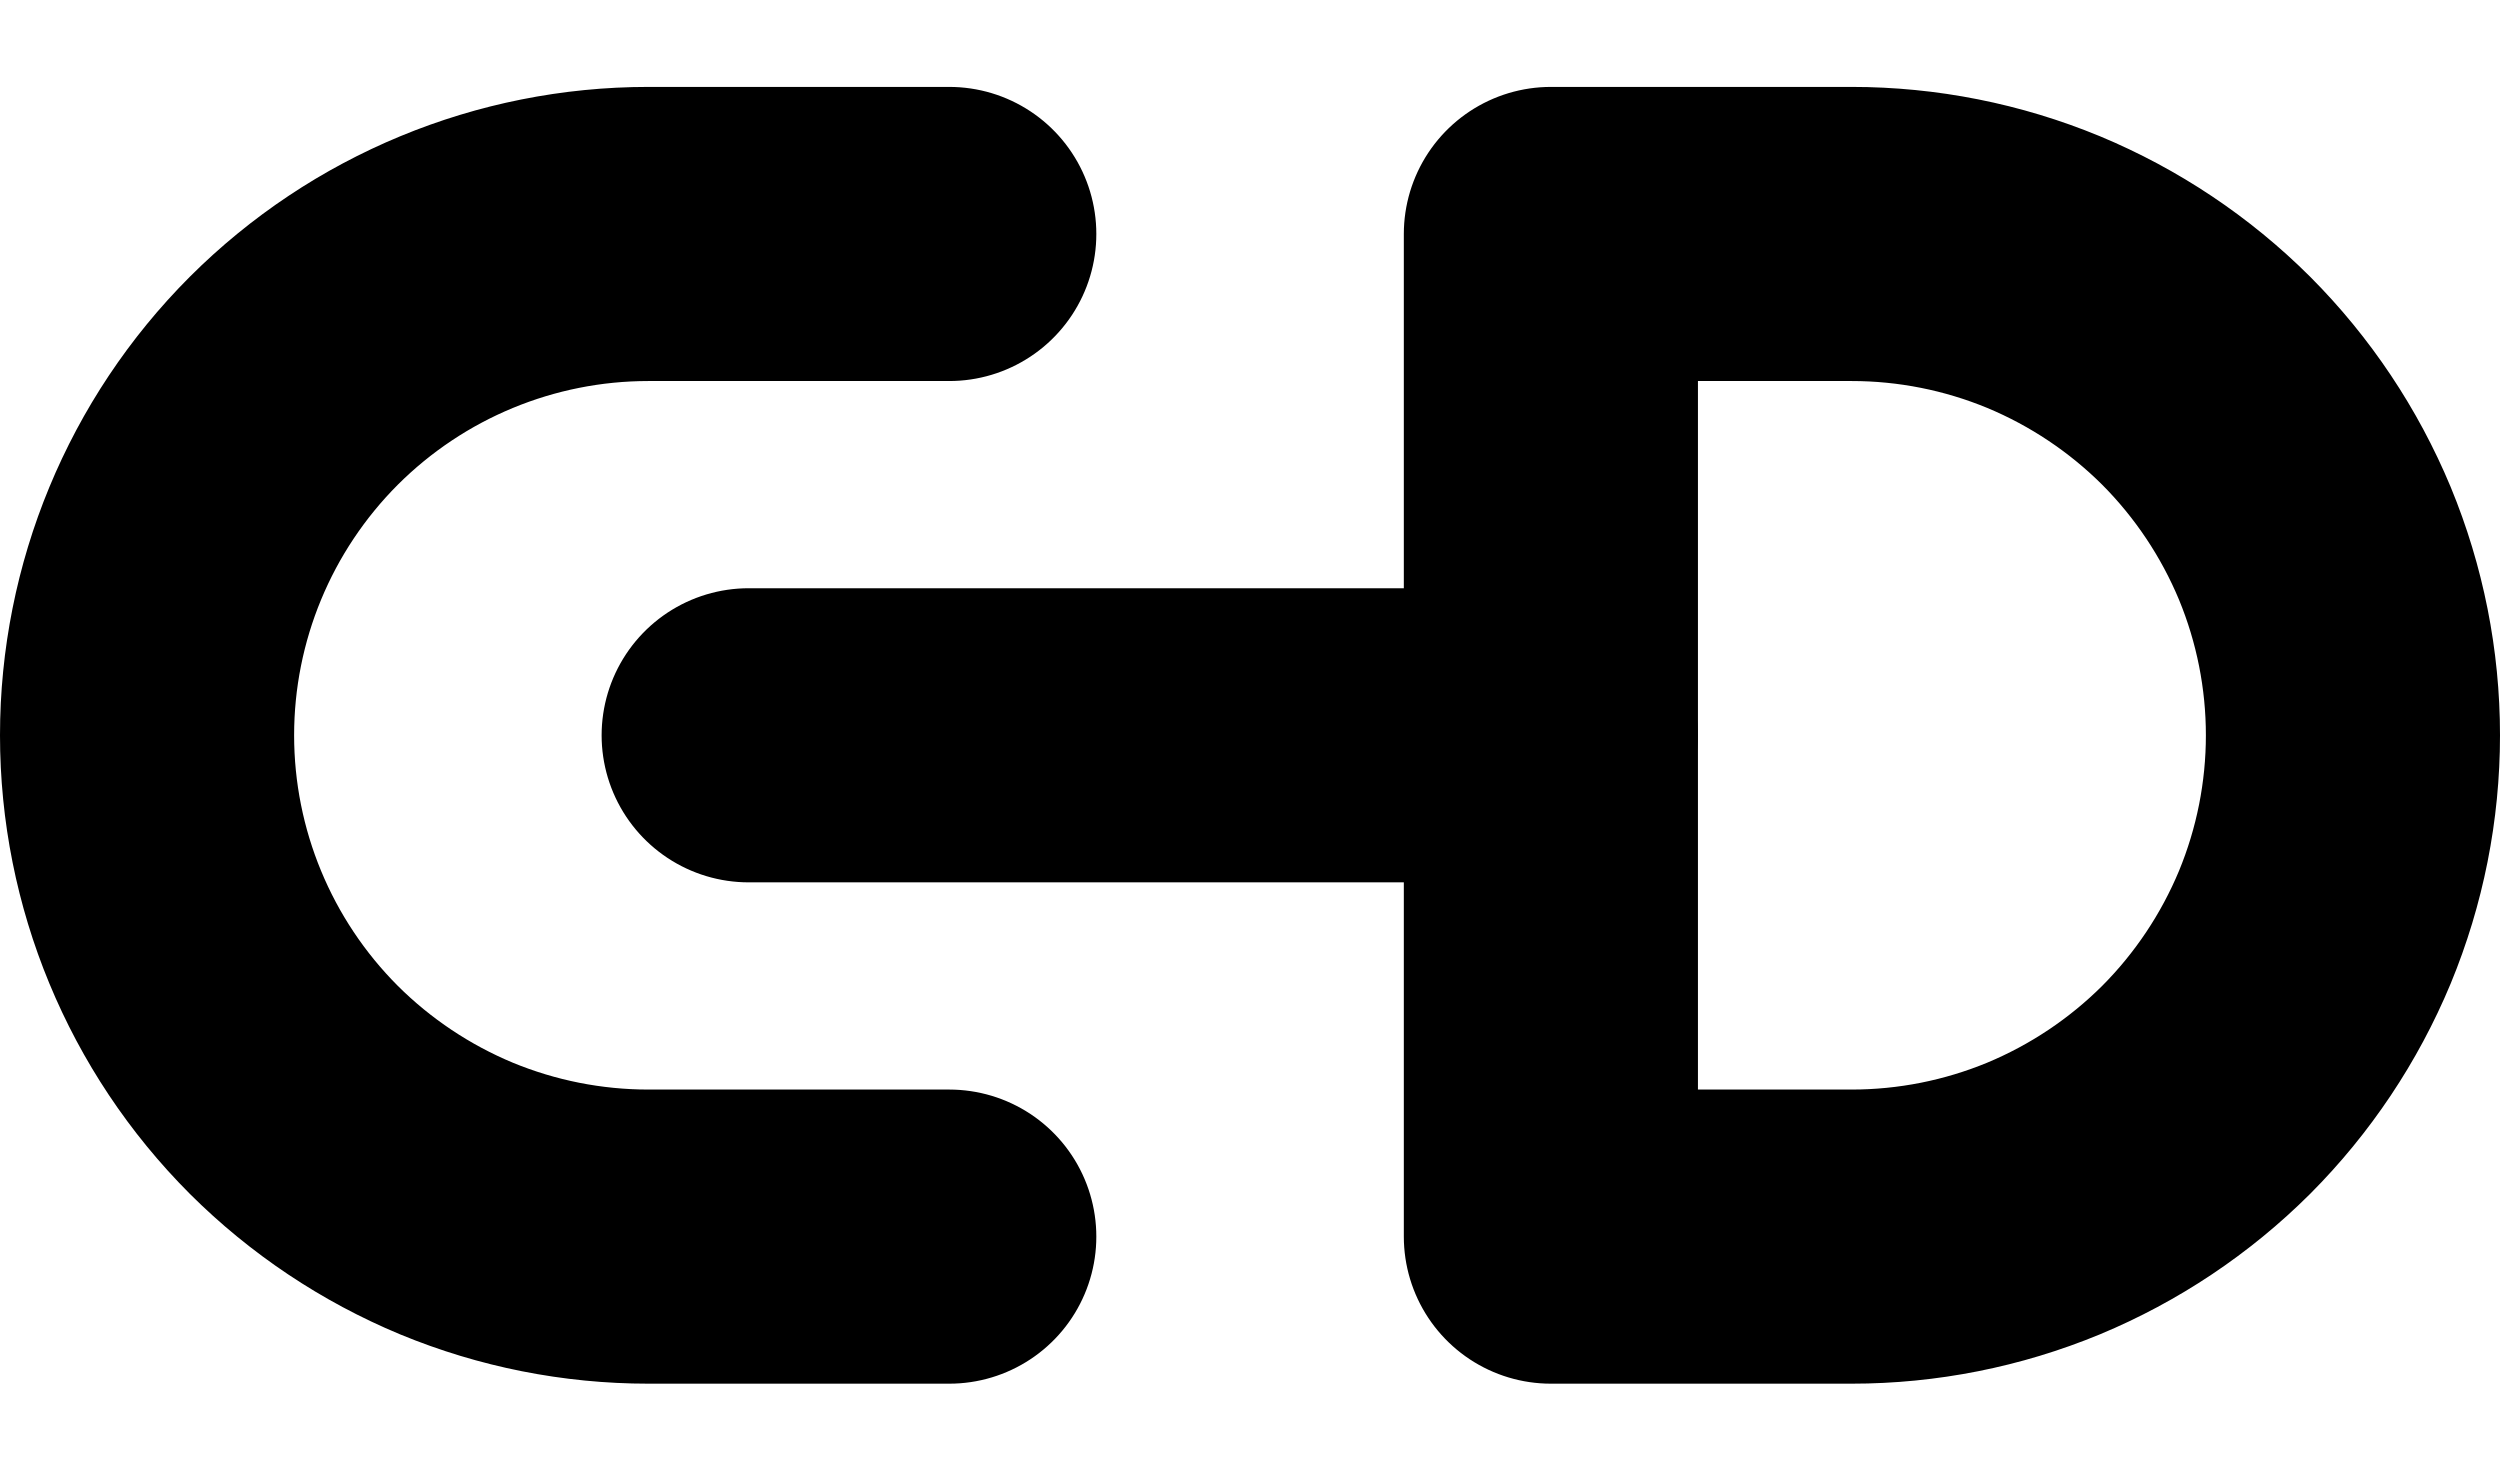 <svg width="17" height="10" viewBox="0 0 17 10" fill="none" xmlns="http://www.w3.org/2000/svg">
<path d="M6.455 8.409H4.409C3.961 8.409 3.518 8.321 3.104 8.15C2.691 7.978 2.315 7.727 1.998 7.411C1.359 6.771 1 5.904 1 5C1 4.096 1.359 3.229 1.998 2.589C2.638 1.95 3.505 1.591 4.409 1.591H6.455M10.546 1.591H12.591C13.039 1.591 13.482 1.679 13.896 1.85C14.309 2.022 14.685 2.273 15.002 2.589C15.318 2.906 15.569 3.282 15.741 3.695C15.912 4.109 16 4.552 16 5C16 5.448 15.912 5.891 15.741 6.305C15.569 6.718 15.318 7.094 15.002 7.411C14.685 7.727 14.309 7.978 13.896 8.15C13.482 8.321 13.039 8.409 12.591 8.409H10.546V1.591Z" stroke="black" stroke-width="2" stroke-linecap="round" stroke-linejoin="round"/>
<path d="M5.091 5H10.545" stroke="black" stroke-width="2" stroke-linecap="round" stroke-linejoin="round"/>
</svg>
